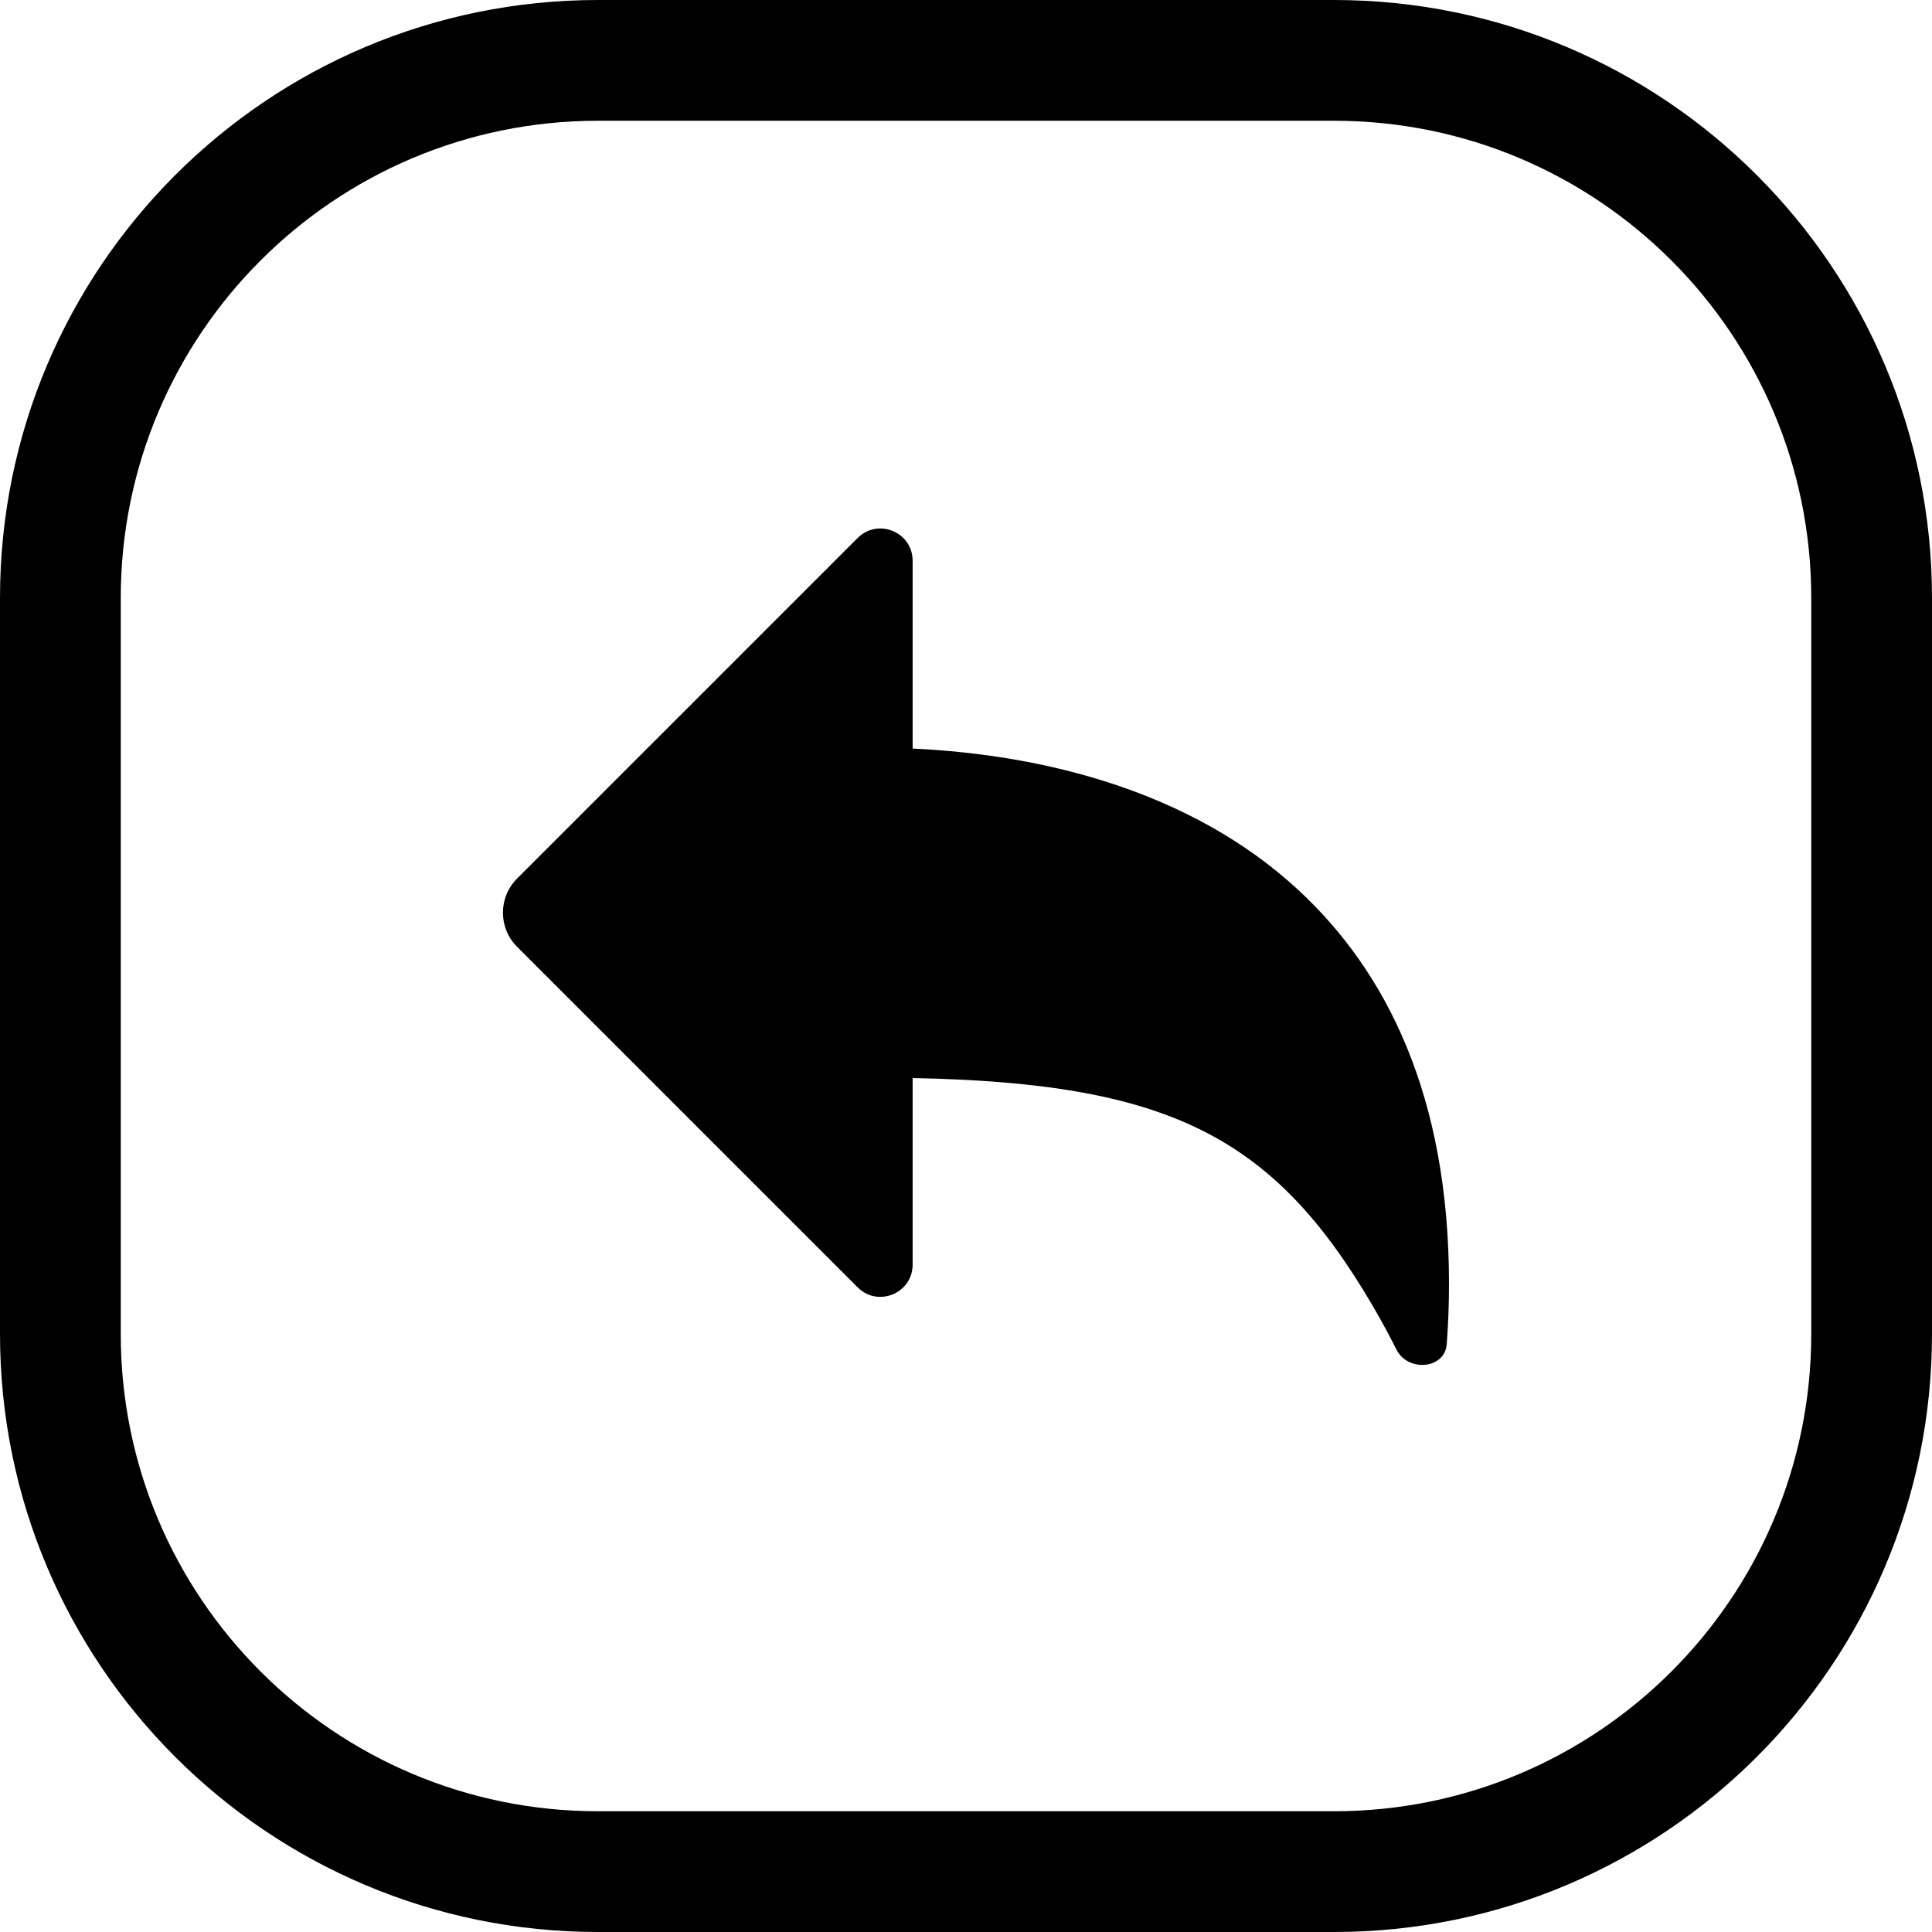<svg width="24" height="24" viewBox="0 0 24 24" fill="none" xmlns="http://www.w3.org/2000/svg">
<path d="M7.429 1.5H16.571C19.846 1.5 22.5 4.154 22.5 7.429V16.571C22.5 19.846 19.846 22.5 16.571 22.5H7.429C4.154 22.5 1.5 19.846 1.5 16.571V7.429C1.5 4.154 4.154 1.5 7.429 1.5ZM0 7.429V16.571C0 20.674 3.326 24 7.429 24H16.571C20.674 24 24 20.674 24 16.571V7.429C24 3.326 20.674 0 16.571 0H7.429C3.326 0 0 3.326 0 7.429ZM11.337 6.966C11.337 6.609 10.906 6.431 10.654 6.683L6.424 10.913C6.189 11.148 6.189 11.527 6.424 11.762L10.654 15.992C10.906 16.244 11.337 16.066 11.337 15.709V13.392C14.521 13.453 15.817 14.117 17.045 16.209C17.156 16.399 17.257 16.584 17.347 16.765C17.488 17.046 17.948 17.01 17.972 16.697C17.99 16.457 18 16.208 18 15.95C18 13.616 17.226 12.069 16.123 11.051C14.804 9.833 12.979 9.375 11.337 9.299V6.966Z" fill="black"/>
</svg>
